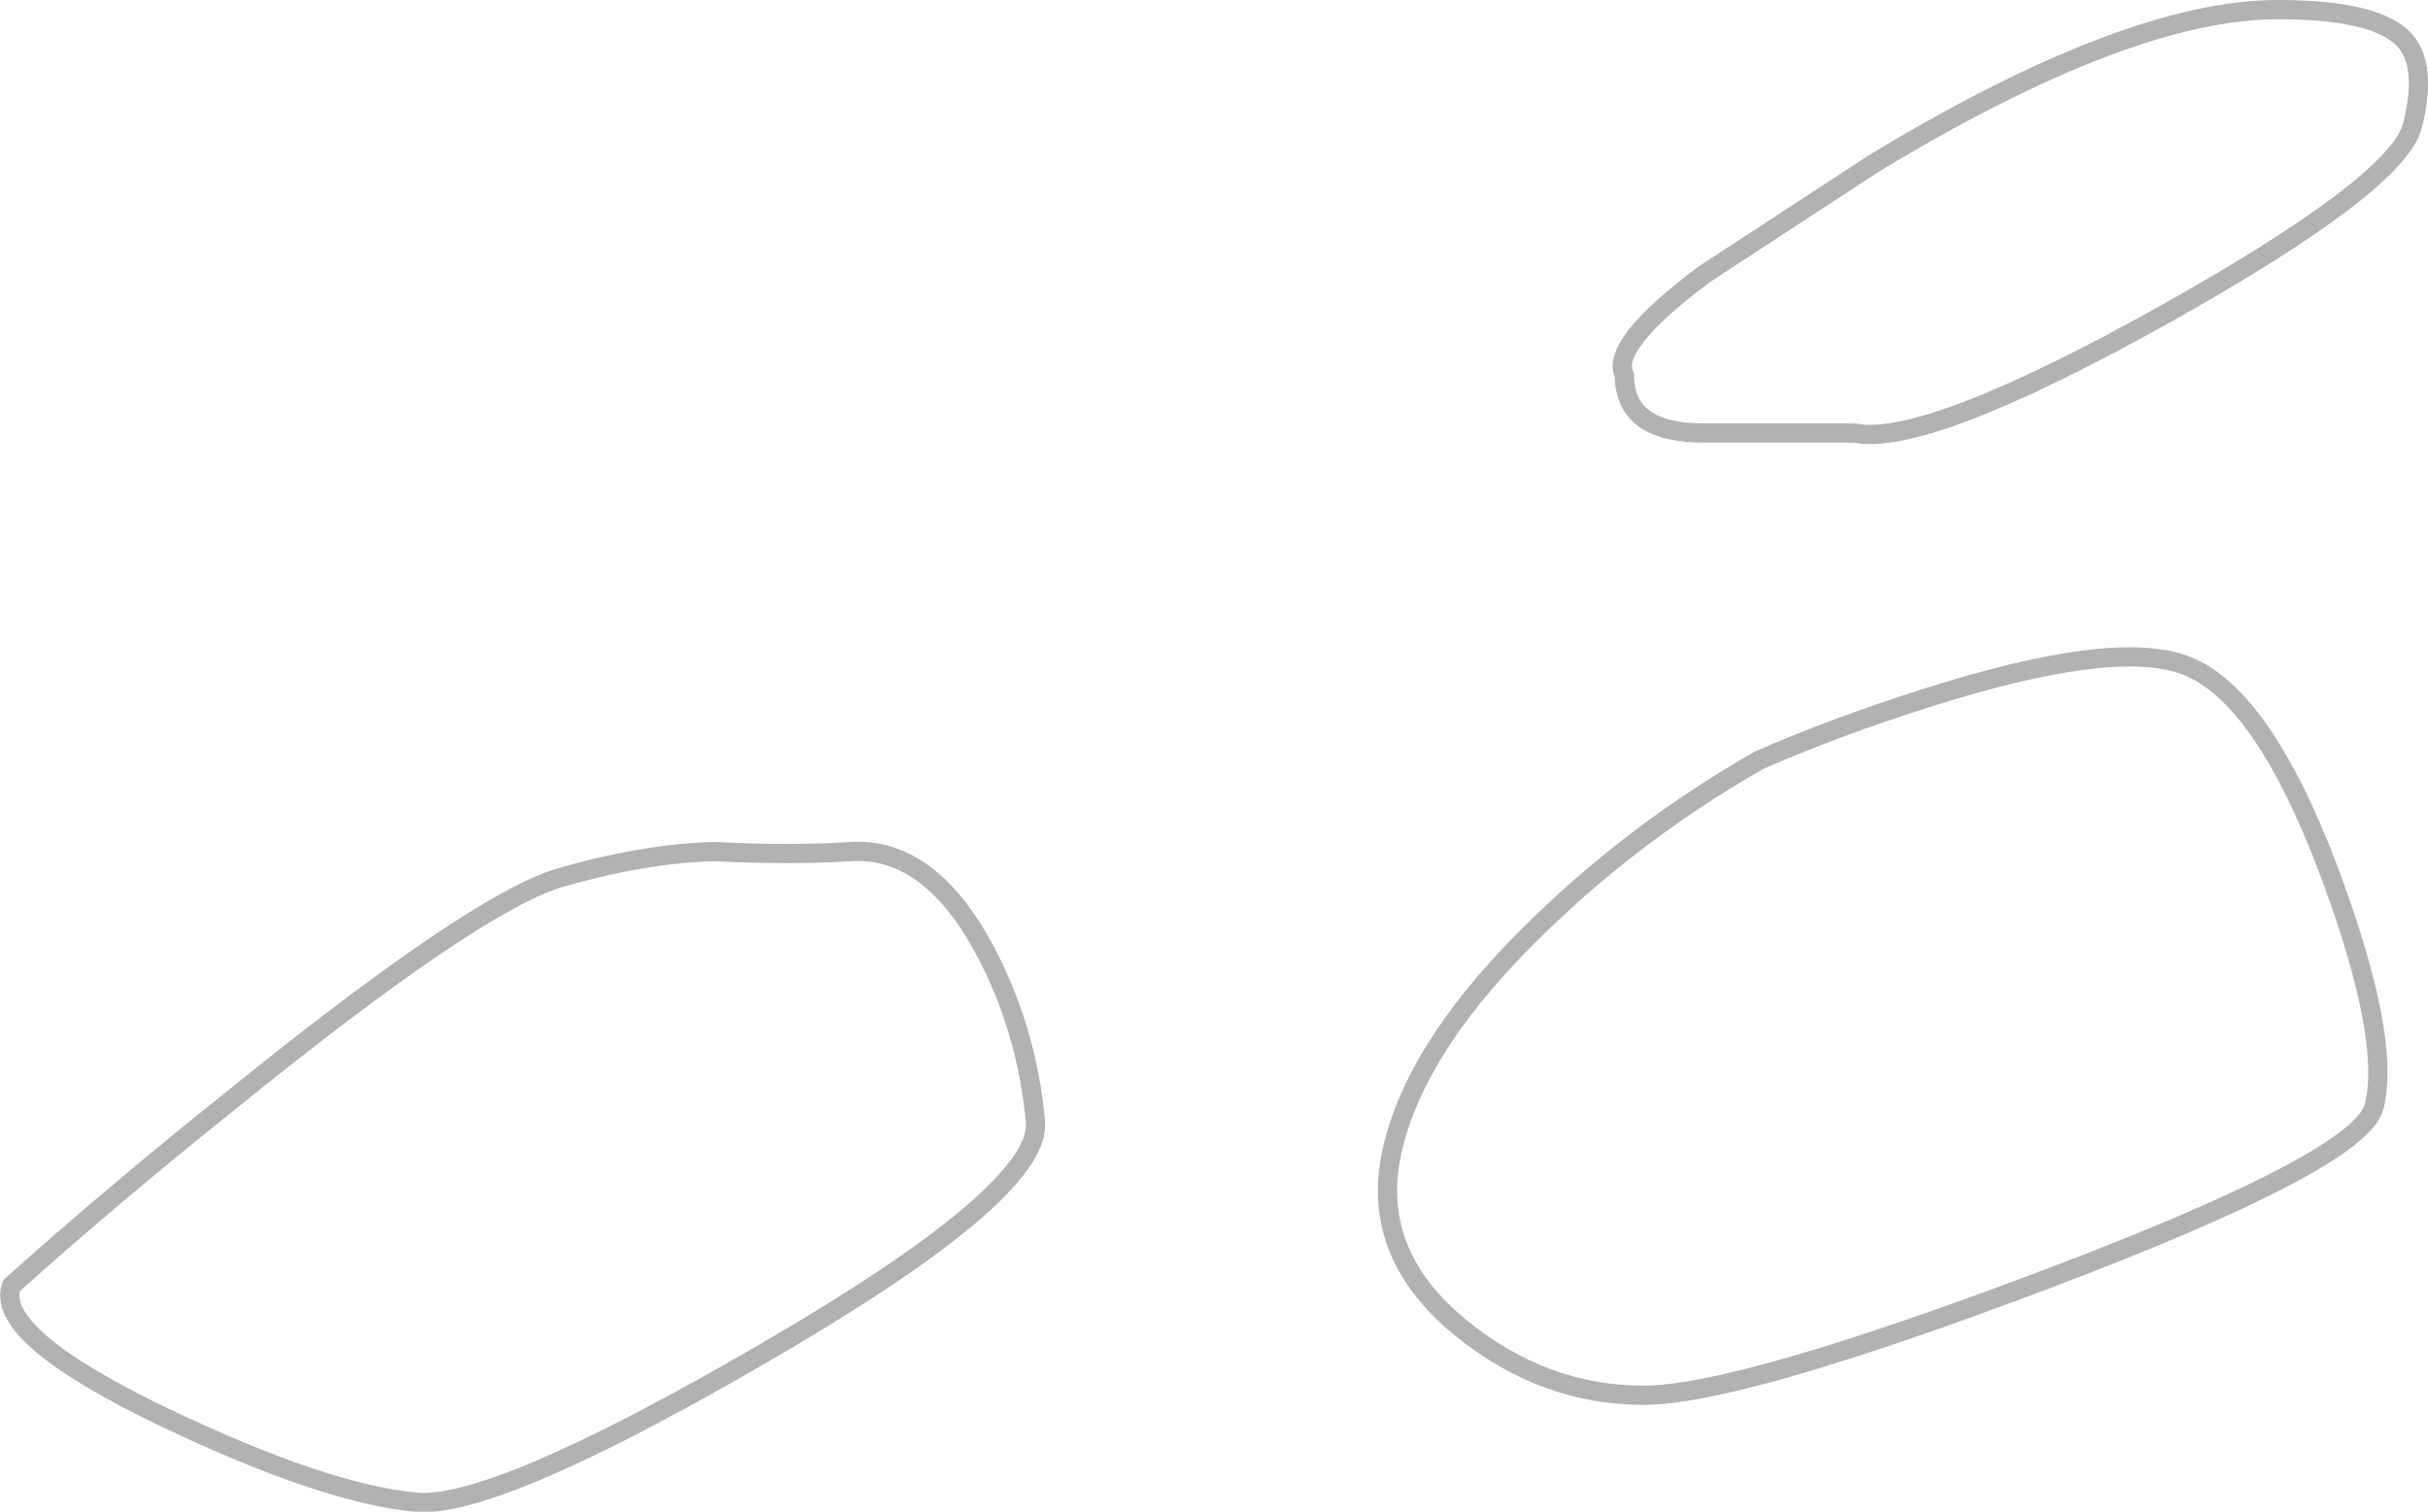 <?xml version="1.0" encoding="UTF-8" standalone="no"?>
<svg xmlns:xlink="http://www.w3.org/1999/xlink" height="78.55px" width="126.15px" xmlns="http://www.w3.org/2000/svg">
  <g transform="matrix(1.0, 0.0, 0.0, 1.0, 63.1, 39.3)">
    <path d="M57.9 5.95 Q61.15 14.65 60.25 18.2 59.55 21.0 43.15 27.2 27.25 33.2 22.3 33.2 17.1 33.2 12.8 29.7 7.9 25.7 9.3 20.2 10.65 14.75 16.95 8.7 22.0 3.8 28.3 0.2 32.3 -1.55 37.05 -3.05 46.5 -6.05 50.25 -4.8 54.35 -3.45 57.9 5.95 M-26.0 4.95 Q-21.95 5.15 -18.9 4.95 -14.85 4.7 -12.0 9.95 -9.75 14.1 -9.3 19.0 -9.0 22.65 -23.4 31.0 -37.5 39.2 -41.55 38.75 -46.25 38.3 -54.45 34.4 -63.45 30.1 -62.5 27.5 -57.2 22.75 -51.0 17.8 -38.65 7.8 -34.15 6.35 -29.7 5.05 -26.0 4.95 M61.75 -37.3 Q63.05 -36.0 62.25 -32.8 61.5 -29.75 49.25 -22.9 36.95 -16.05 33.25 -16.8 L25.4 -16.8 Q21.3 -16.8 21.3 -19.8 20.5 -21.35 25.45 -25.05 L34.25 -30.8 Q47.45 -38.8 55.25 -38.8 60.25 -38.8 61.75 -37.3" fill="#ffffff" fill-opacity="0.0" fill-rule="evenodd" stroke="none"/>
    <path d="M61.75 -37.3 Q60.25 -38.8 55.25 -38.8 47.45 -38.8 34.25 -30.8 L25.45 -25.05 Q20.5 -21.35 21.3 -19.8 21.3 -16.8 25.4 -16.8 L33.25 -16.8 Q36.95 -16.05 49.25 -22.9 61.5 -29.75 62.25 -32.8 63.05 -36.0 61.75 -37.3 M-26.0 4.95 Q-29.7 5.05 -34.15 6.35 -38.65 7.8 -51.0 17.8 -57.2 22.75 -62.5 27.5 -63.45 30.1 -54.45 34.4 -46.25 38.3 -41.55 38.75 -37.5 39.2 -23.4 31.0 -9.0 22.65 -9.3 19.0 -9.75 14.1 -12.0 9.95 -14.85 4.7 -18.9 4.95 -21.95 5.15 -26.0 4.95 M57.9 5.95 Q54.35 -3.45 50.25 -4.8 46.5 -6.05 37.05 -3.05 32.3 -1.55 28.3 0.2 22.0 3.8 16.95 8.7 10.65 14.75 9.3 20.2 7.9 25.7 12.8 29.7 17.1 33.2 22.3 33.2 27.25 33.2 43.15 27.2 59.55 21.0 60.25 18.2 61.15 14.65 57.9 5.95" fill="none" stroke="#000000" stroke-linecap="round" stroke-linejoin="round" stroke-opacity="0.302" stroke-width="1.0"/>
  </g>
</svg>
